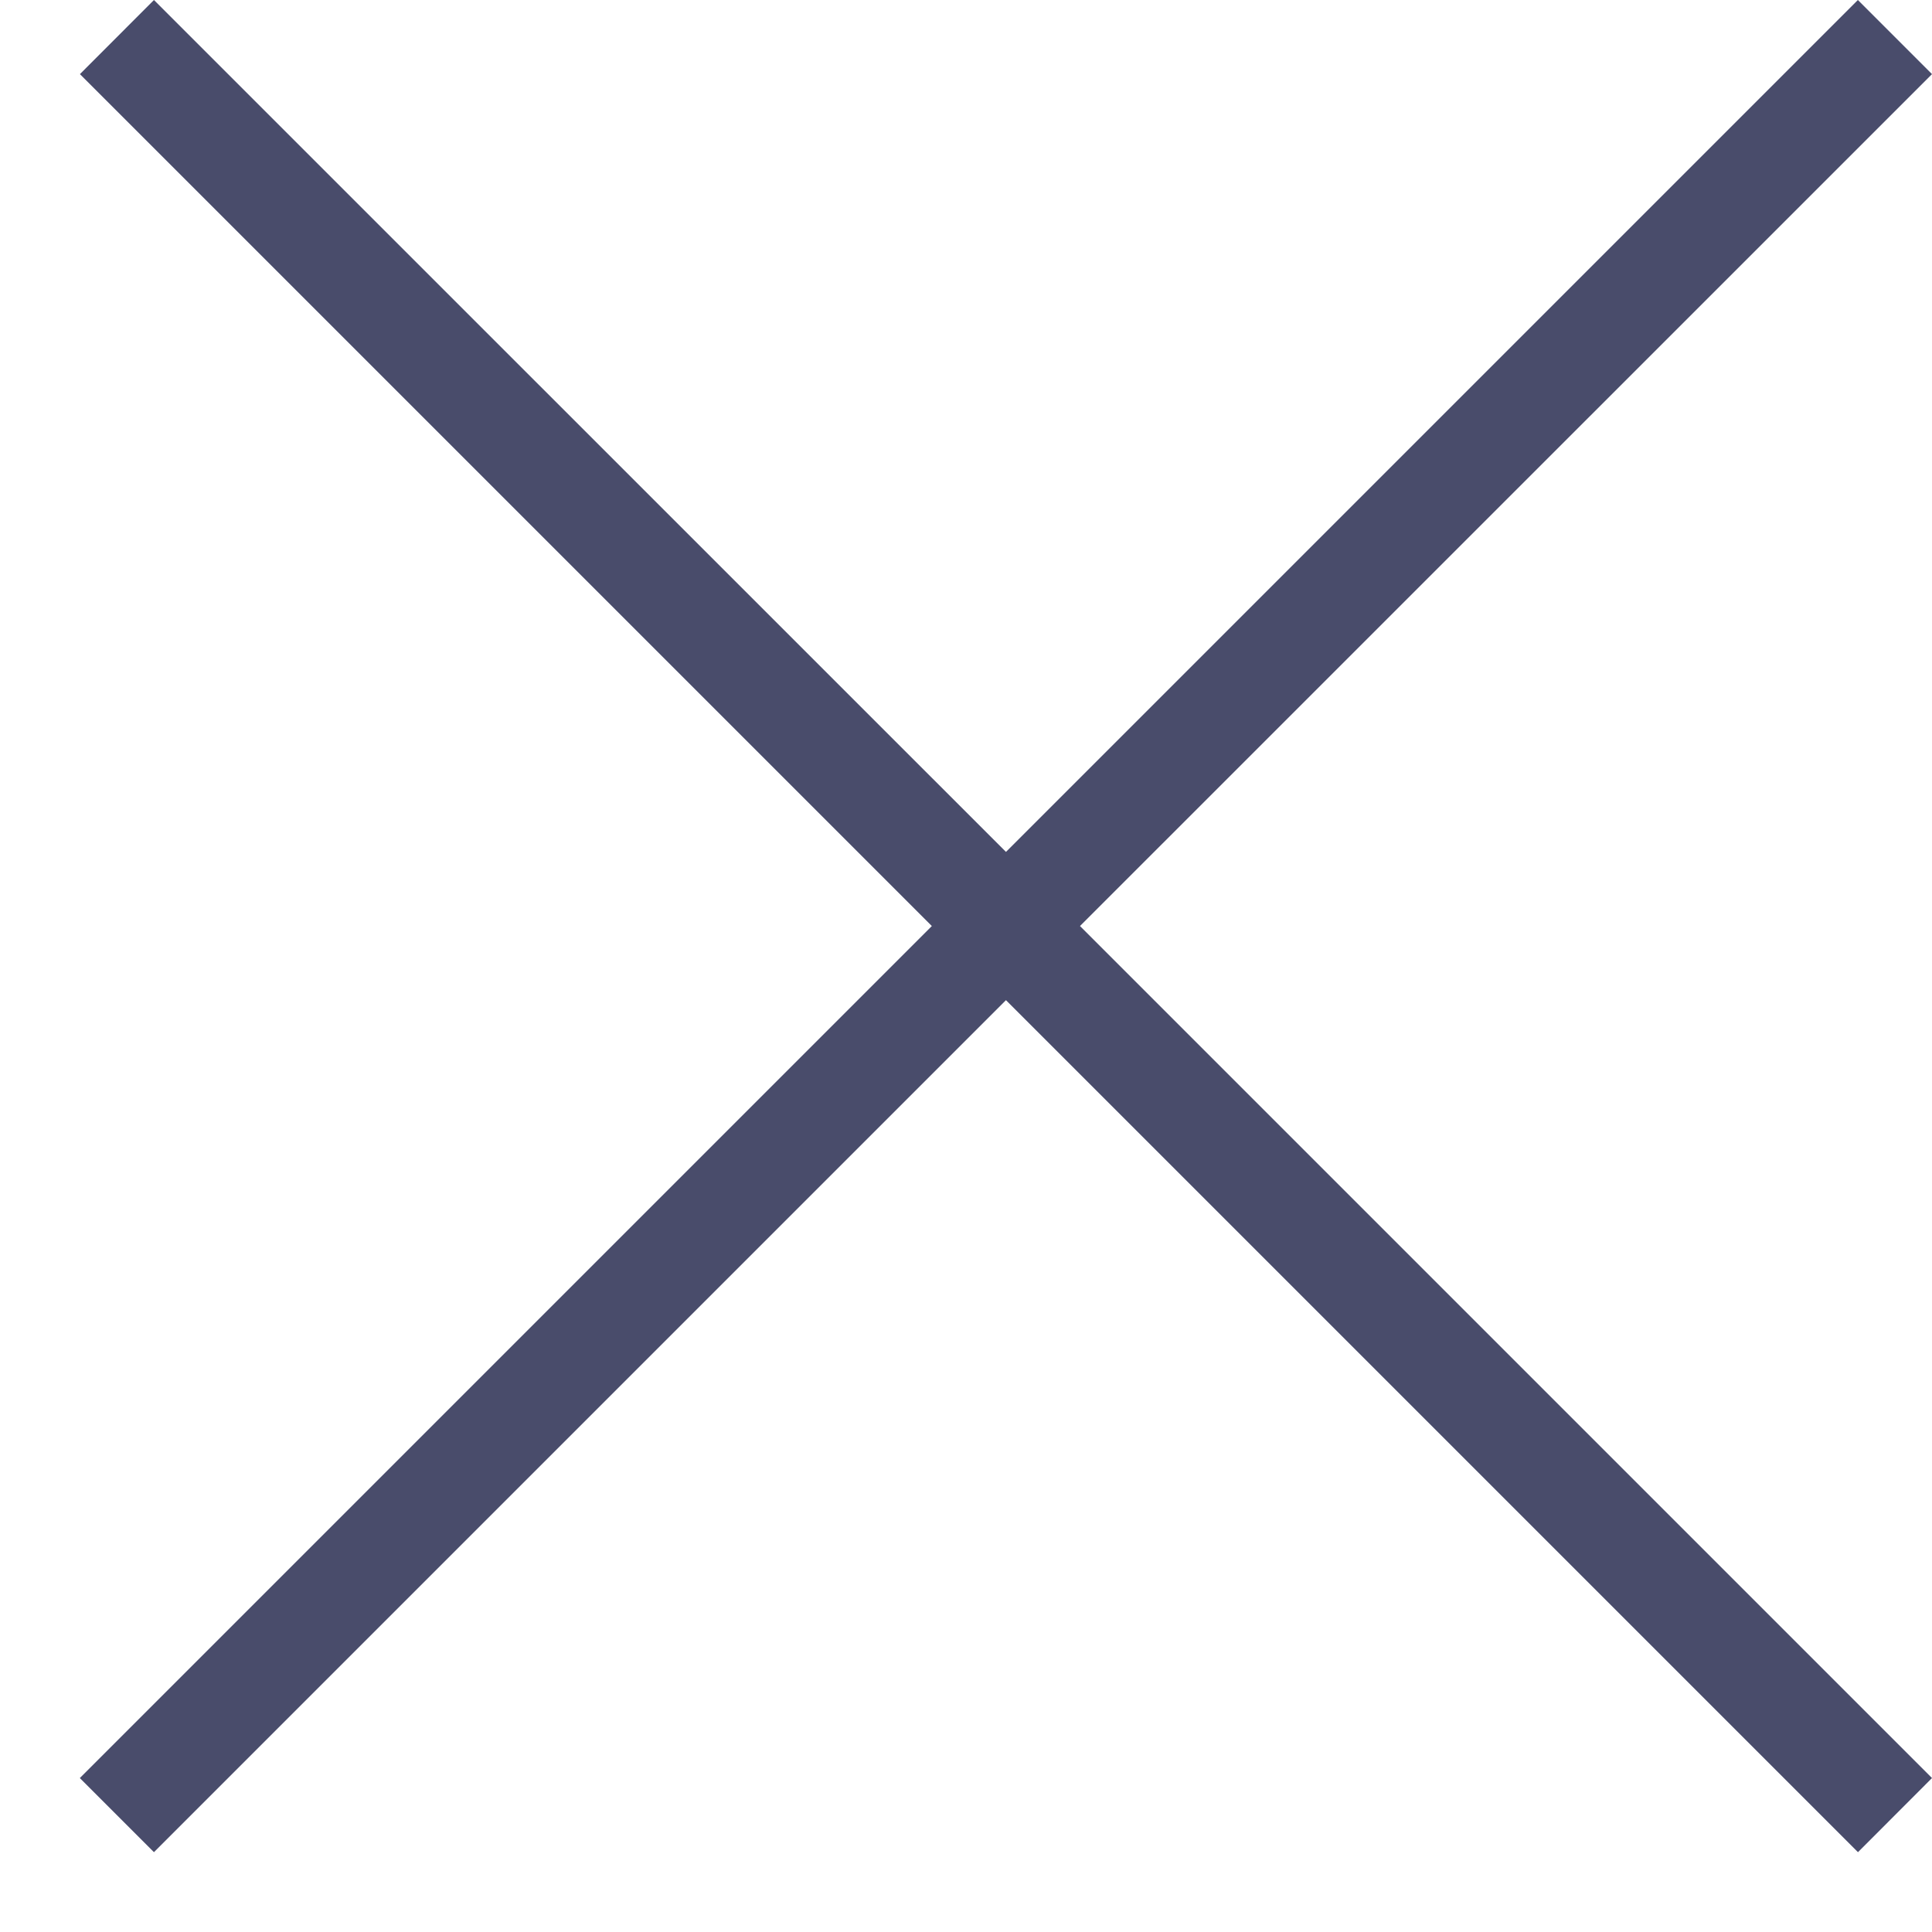 <svg width="19" height="19" viewBox="0 0 19 19" fill="none" xmlns="http://www.w3.org/2000/svg">
<path fill-rule="evenodd" clip-rule="evenodd" d="M19 0.729L18.271 0L9.893 8.378L1.514 9.40322e-05L0.786 0.729L9.164 9.107L0.785 17.486L1.514 18.215L9.893 9.836L18.272 18.215L19 17.486L10.621 9.107L19 0.729Z" fill="#494C6B"/>
</svg>
